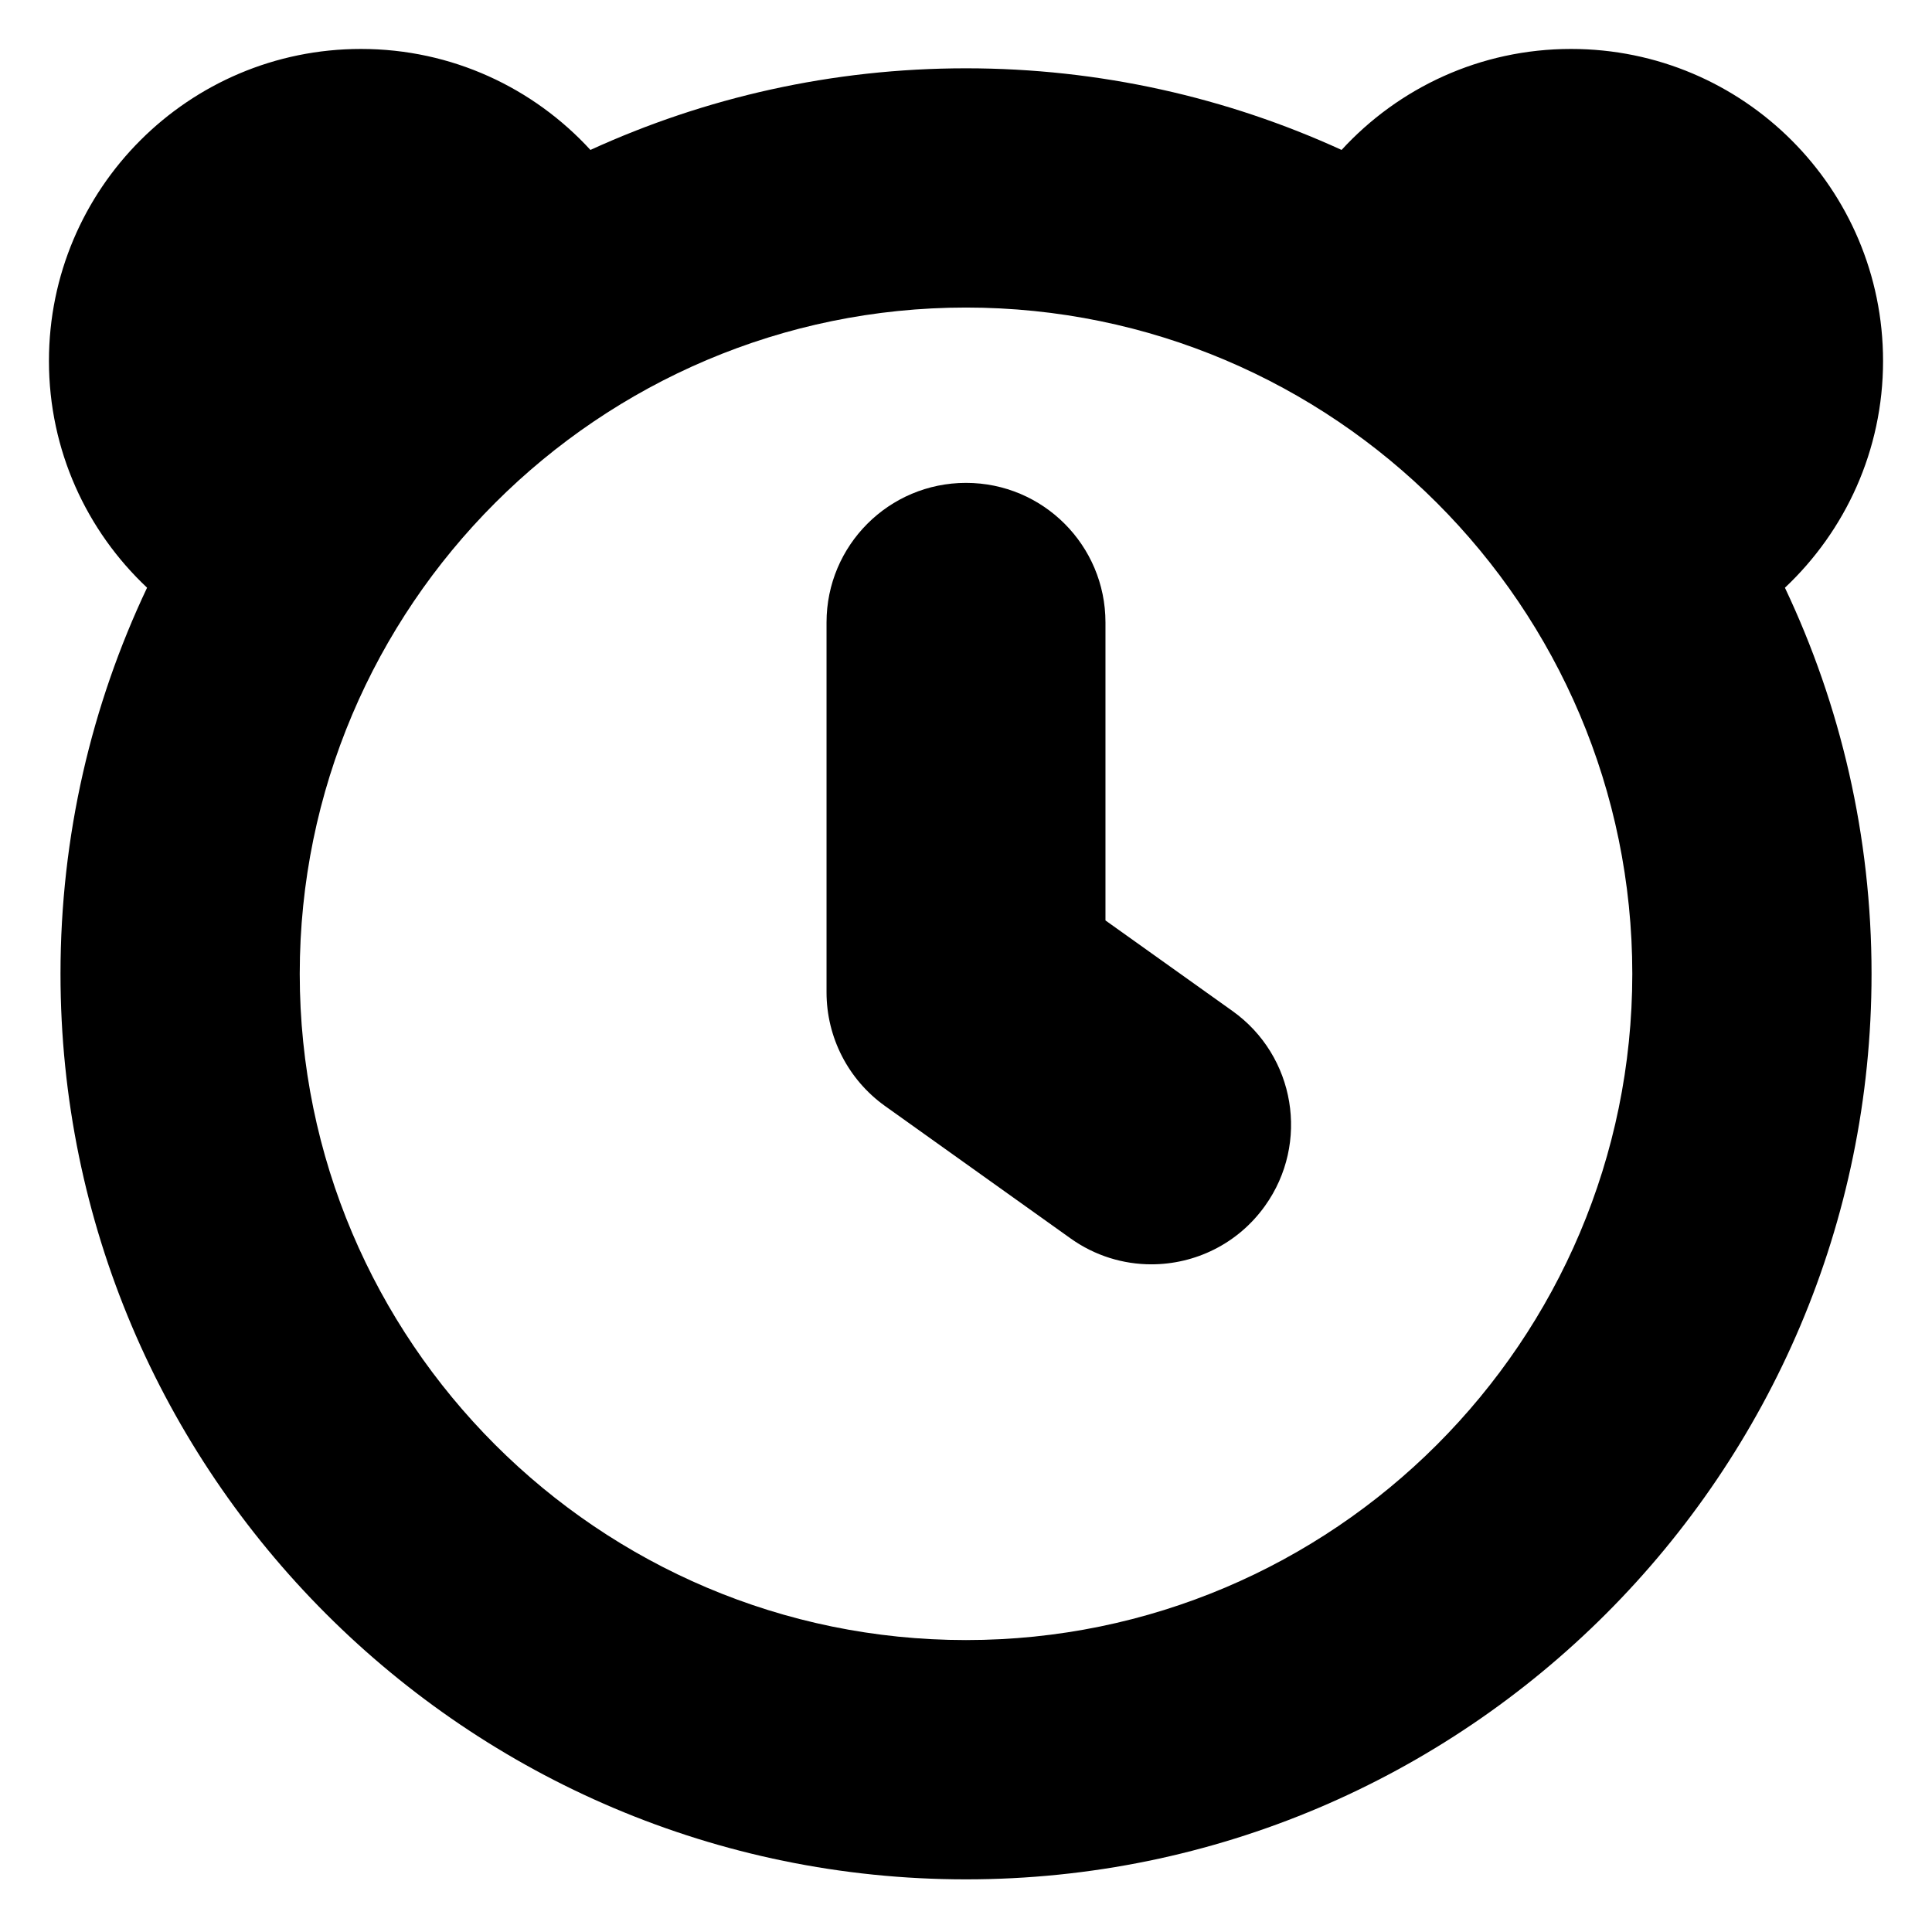 <?xml version="1.0" encoding="utf-8"?>
<!-- Generator: Adobe Illustrator 16.0.0, SVG Export Plug-In . SVG Version: 6.00 Build 0)  -->
<!DOCTYPE svg PUBLIC "-//W3C//DTD SVG 1.1//EN" "http://www.w3.org/Graphics/SVG/1.1/DTD/svg11.dtd">
<svg version="1.1" id="Layer_1" xmlns="http://www.w3.org/2000/svg" xmlns:xlink="http://www.w3.org/1999/xlink" x="0px" y="0px"
	 width="48px" height="48px" viewBox="0 0 48 48" enable-background="new 0 0 48 48" xml:space="preserve">
<g>
	<path d="M30.623,25.12l-3.158-2.252v-7.404c0-1.915-1.55-3.467-3.465-3.467c-1.914,0-3.465,1.552-3.465,3.467v9.19
		c0,1.12,0.54,2.171,1.451,2.823l4.609,3.289c0.61,0.436,1.313,0.646,2.011,0.646c1.083,0,2.148-0.506,2.824-1.454
		C32.544,28.398,32.181,26.232,30.623,25.12z"/>
	<path d="M46.784,8.968c0-4.281-3.471-7.752-7.752-7.752c-2.258,0-4.286,0.968-5.701,2.509C30.487,2.424,27.326,1.697,24,1.697
		s-6.486,0.727-9.331,2.028c-1.414-1.541-3.442-2.509-5.701-2.509c-4.28,0-7.752,3.471-7.752,7.752c0,2.222,0.938,4.222,2.438,5.633
		c-1.379,2.912-2.151,6.164-2.151,9.593c0,12.405,10.092,22.498,22.497,22.498s22.498-10.093,22.498-22.498
		c0-3.429-0.773-6.681-2.152-9.592C45.846,13.189,46.784,11.189,46.784,8.968z M24,40.747c-9.127,0-16.553-7.425-16.553-16.553
		c0-9.127,7.426-16.553,16.553-16.553c9.128,0,16.554,7.426,16.554,16.553C40.554,33.322,33.128,40.747,24,40.747z"/>
</g>
</svg>
